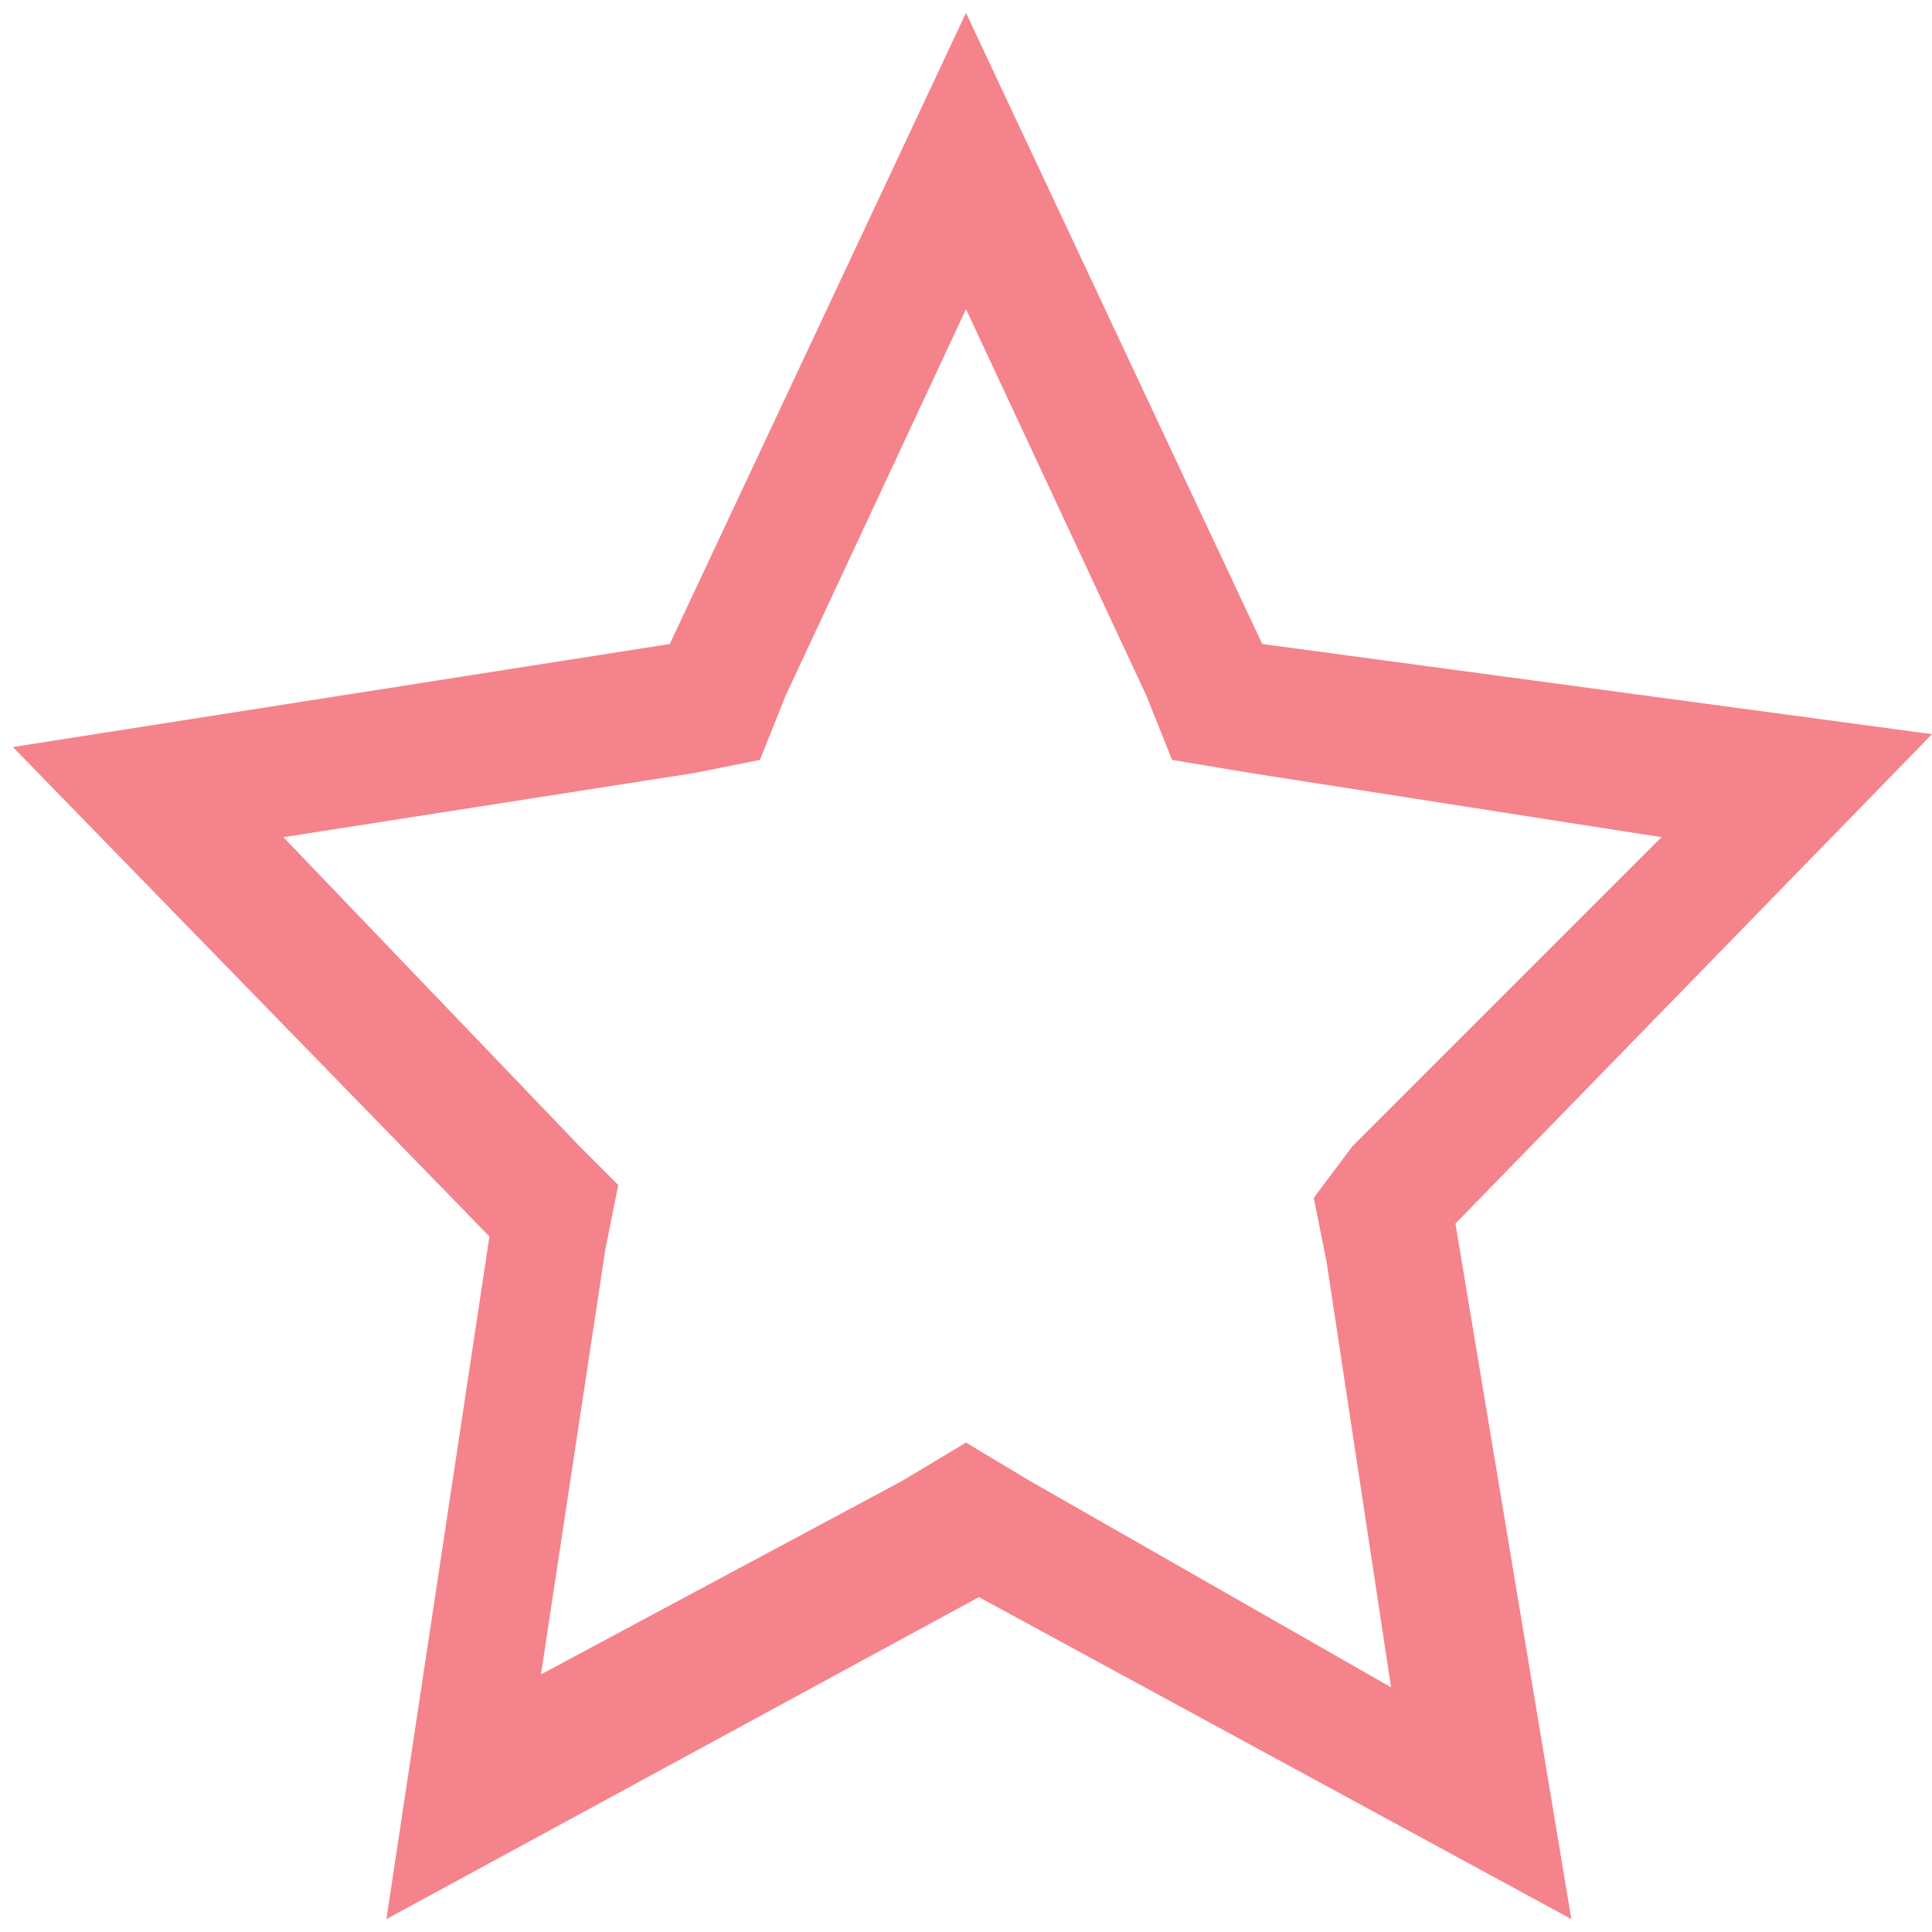 <?xml version="1.0" encoding="utf-8"?>
<!-- Generator: Adobe Illustrator 23.1.0, SVG Export Plug-In . SVG Version: 6.00 Build 0)  -->
<svg version="1.1" id="레이어_1" xmlns="http://www.w3.org/2000/svg" xmlns:xlink="http://www.w3.org/1999/xlink" x="0px"
	 y="0px" viewBox="0 0 15 15" style="enable-background:new 0 0 15 15;" xml:space="preserve">
<style type="text/css">
	.st0{fill:#F5838B;}
</style>
<path class="st0" d="M7.5,2.4l1.4,3l0.2,0.5L9.7,6l3.2,0.5l-2.4,2.4l-0.3,0.4l0.1,0.5l0.5,3.3L8,11.5l-0.5-0.3L7,11.5L4.2,13
	l0.5-3.3l0.1-0.5L4.5,8.9L2.2,6.5L5.4,6l0.5-0.1l0.2-0.5L7.5,2.4 M7.5,0.1L5.2,5L0.1,5.8l3.7,3.8L3,14.9l4.6-2.5l4.6,2.5l-0.9-5.4
	L15,5.7L9.8,5L7.5,0.1z"/>
</svg>
